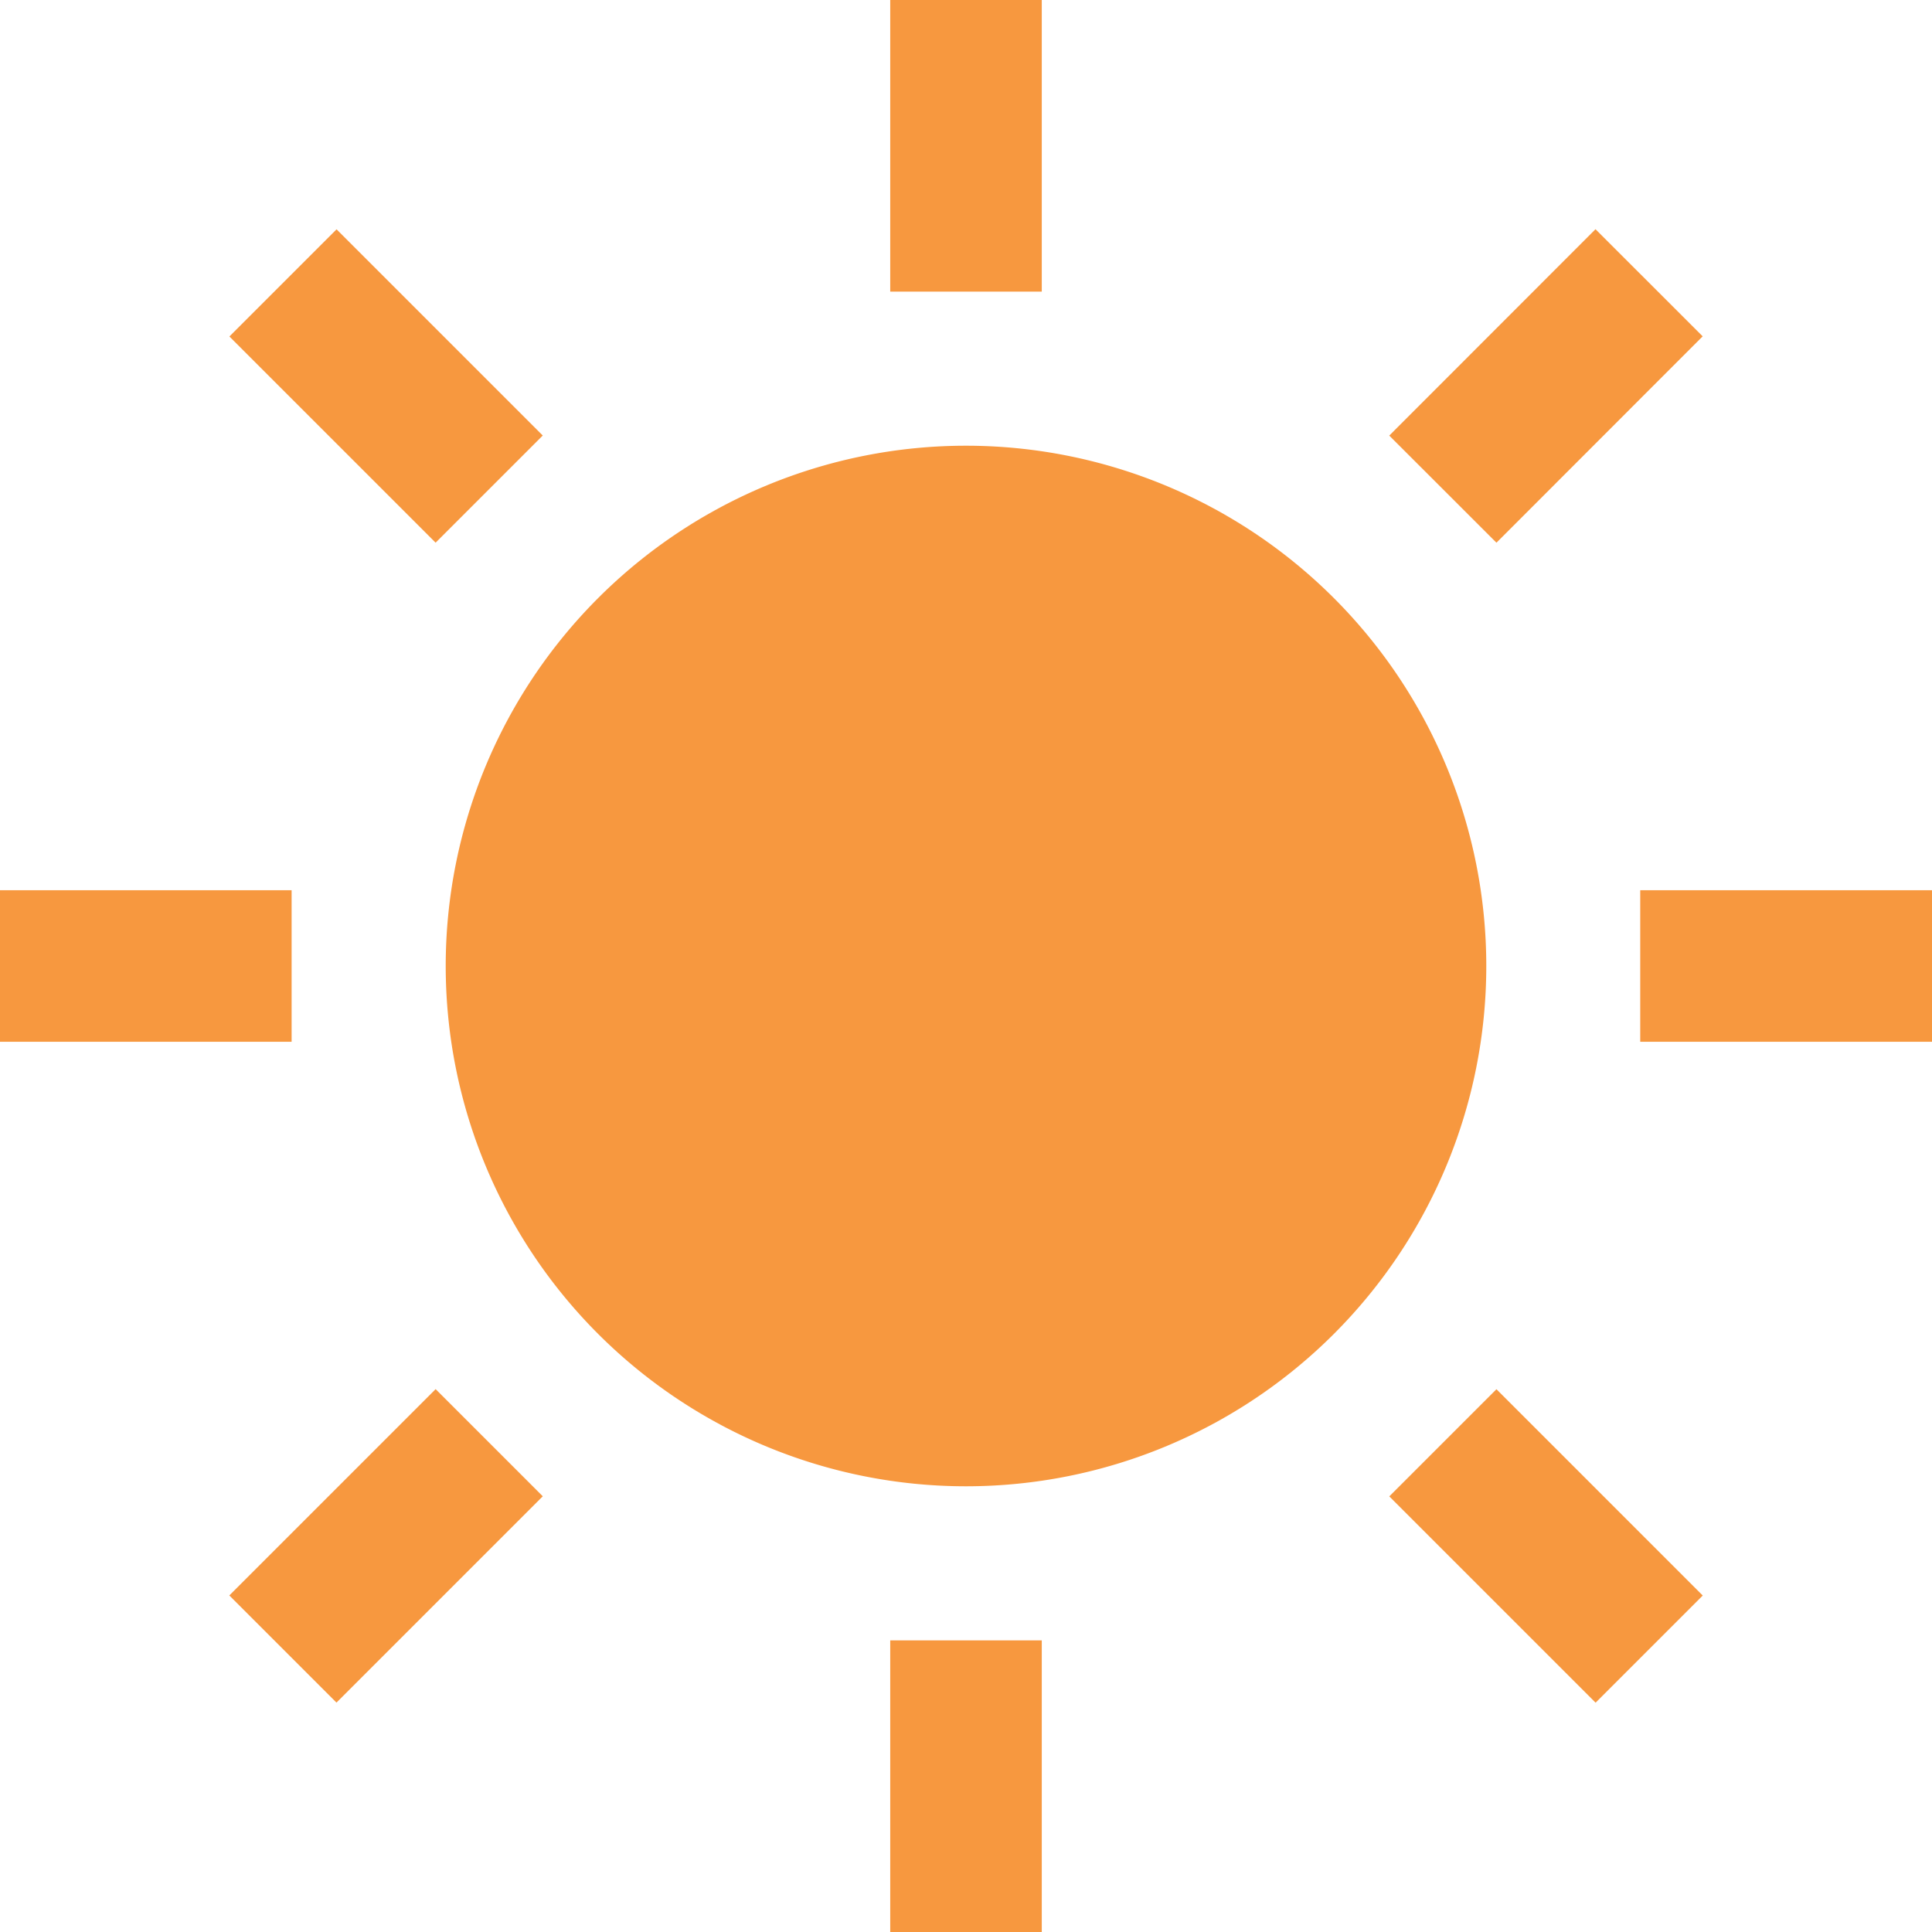 <svg xmlns="http://www.w3.org/2000/svg" viewBox="0 0 128 128"><defs><style>.cls-1{fill:#f7983f;}</style></defs><title>san</title><g id="レイヤー_2" data-name="レイヤー 2"><g id="_1" data-name="1"><path class="cls-1" d="M64,29.53A34.47,34.47,0,1,0,98.47,64,34.47,34.47,0,0,0,64,29.53Z"/><rect class="cls-1" x="58.98" width="10.04" height="19.32"/><rect class="cls-1" x="58.98" y="108.68" width="10.04" height="19.32"/><rect class="cls-1" x="20.56" y="15.91" width="10.04" height="19.32" transform="translate(-10.59 25.58) rotate(-45)"/><rect class="cls-1" x="97.4" y="92.76" width="10.04" height="19.33" transform="translate(-42.42 102.42) rotate(-45)"/><rect class="cls-1" y="58.98" width="19.32" height="10.04"/><rect class="cls-1" x="108.67" y="58.98" width="19.33" height="10.04"/><rect class="cls-1" x="15.91" y="97.4" width="19.33" height="10.04" transform="translate(-64.93 48.08) rotate(-45)"/><rect class="cls-1" x="92.76" y="20.56" width="19.33" height="10.04" transform="translate(11.93 79.94) rotate(-45.02)"/></g></g></svg>
